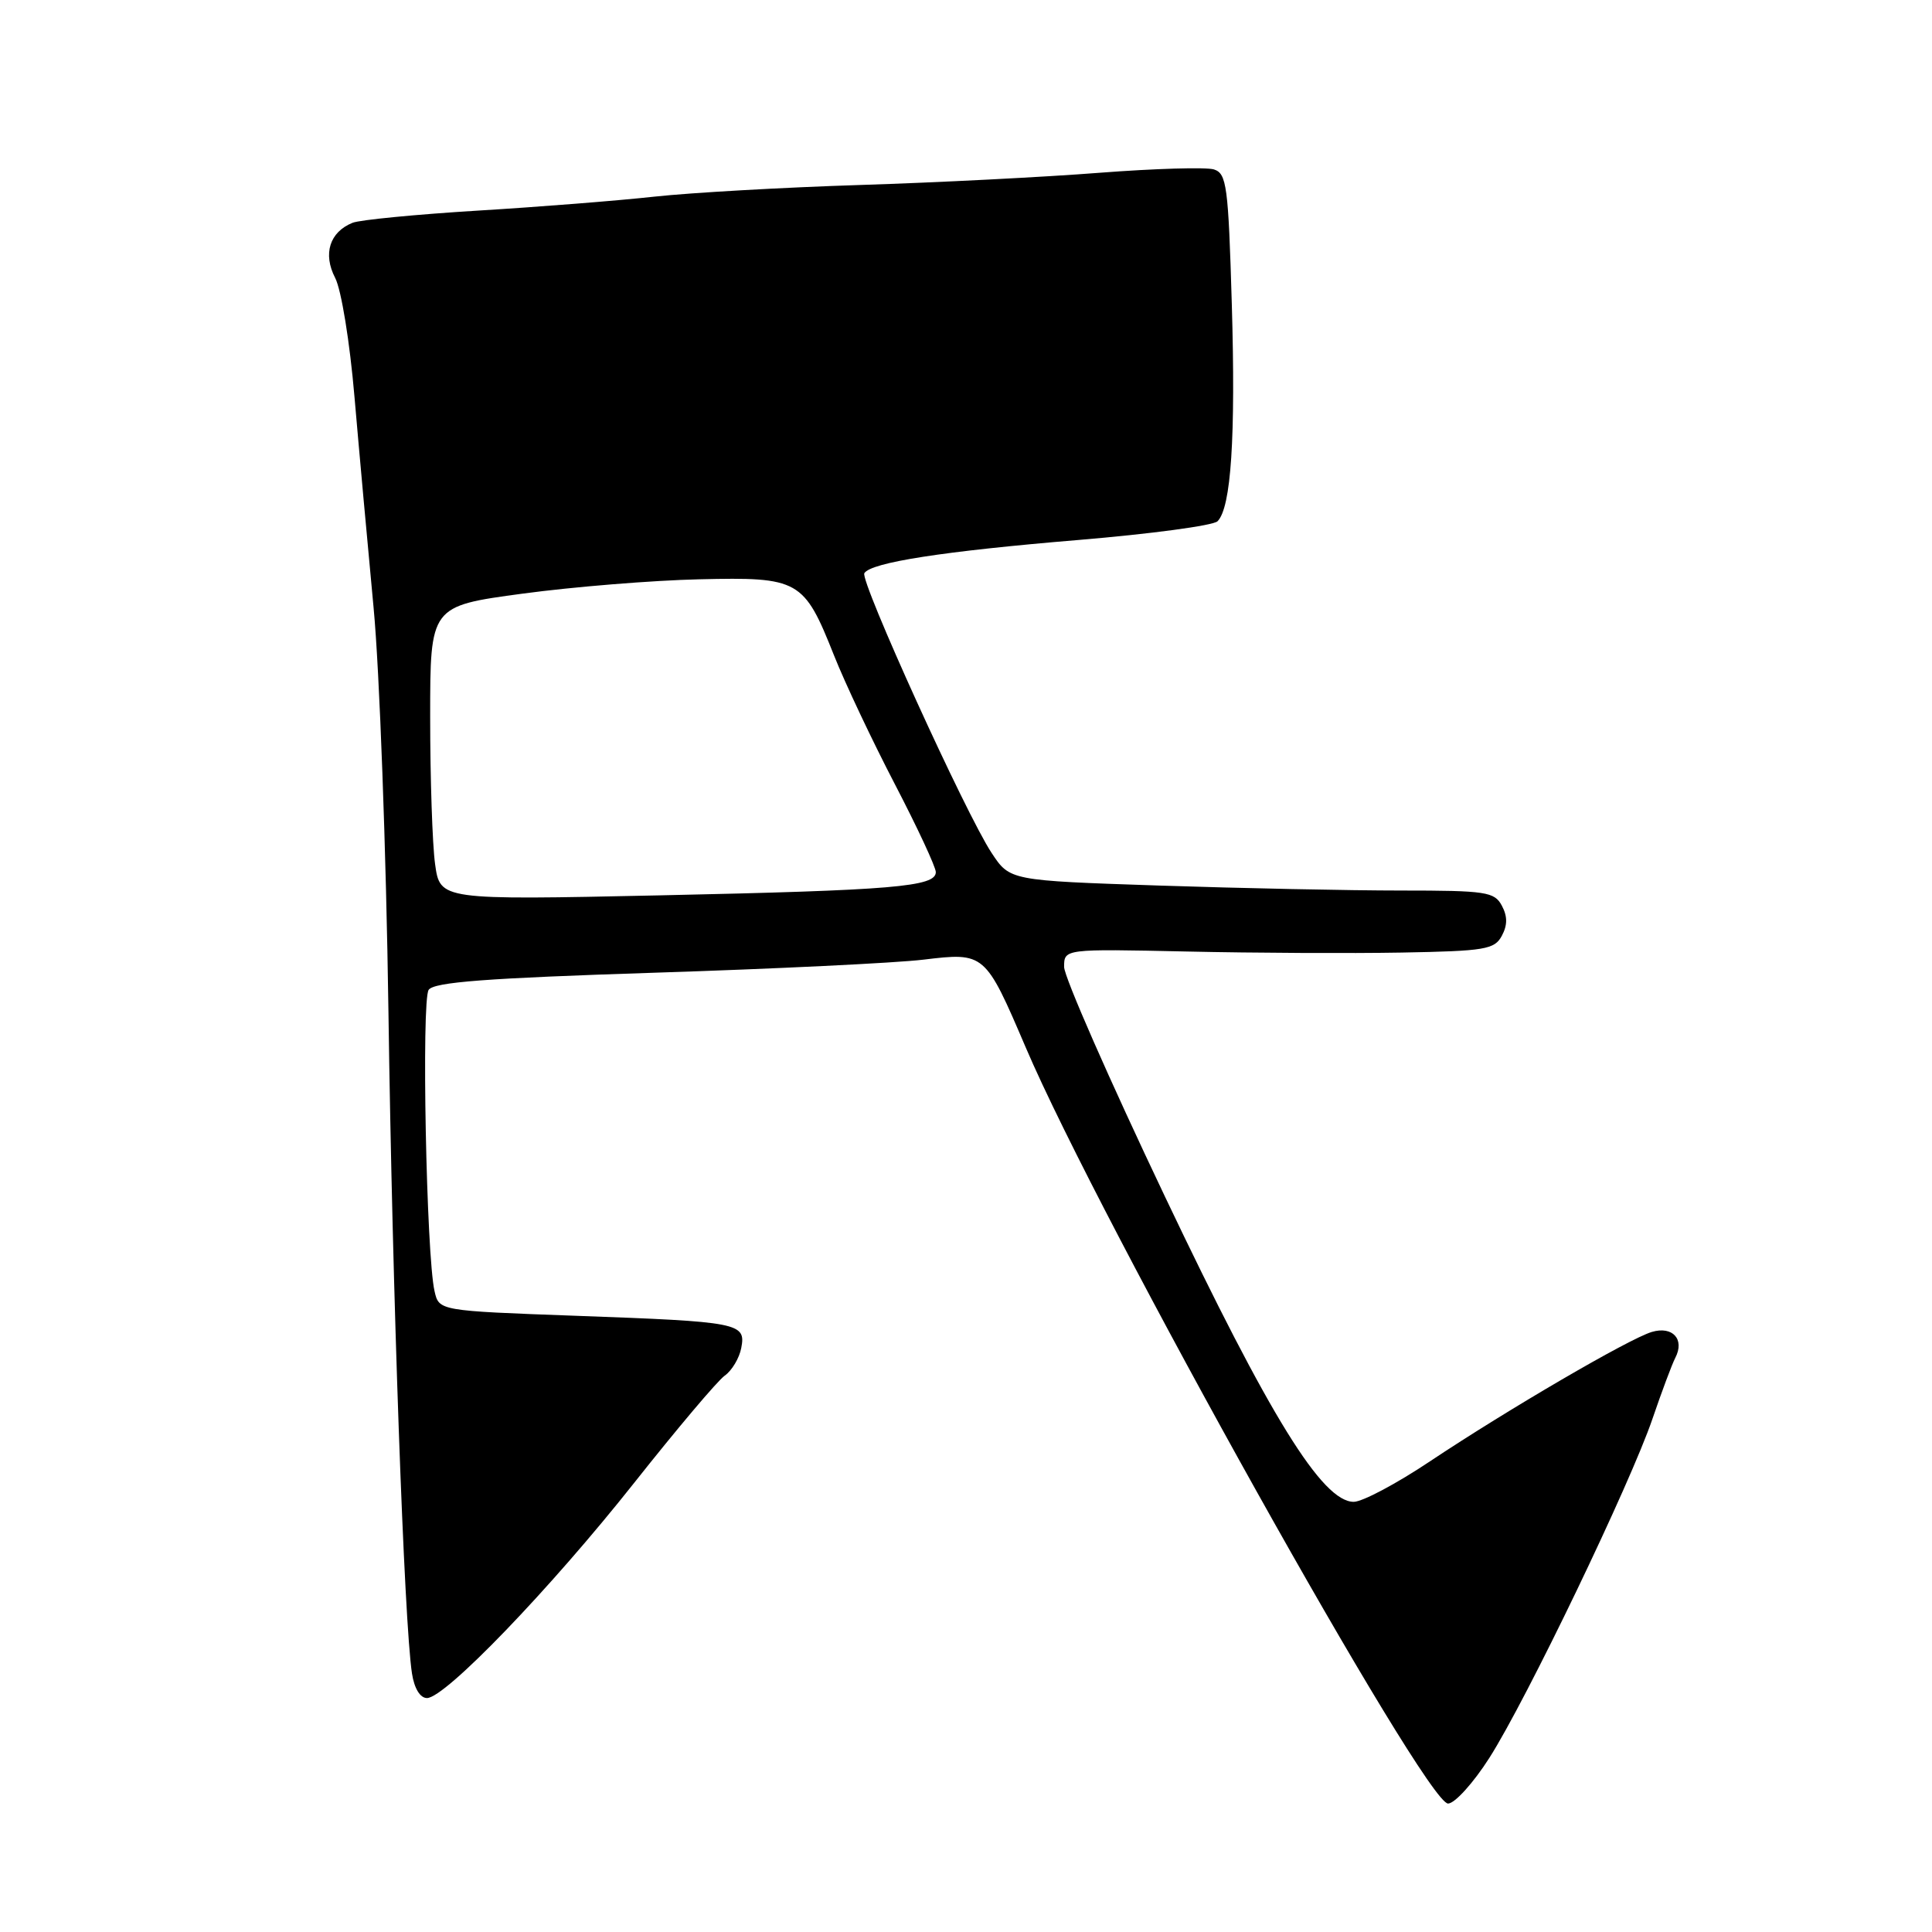 <?xml version="1.0" encoding="UTF-8" standalone="no"?>
<!DOCTYPE svg PUBLIC "-//W3C//DTD SVG 1.1//EN" "http://www.w3.org/Graphics/SVG/1.1/DTD/svg11.dtd" >
<svg xmlns="http://www.w3.org/2000/svg" xmlns:xlink="http://www.w3.org/1999/xlink" version="1.1" viewBox="0 0 256 256">
 <g >
 <path fill="currentColor"
d=" M 197.36 232.91 C 202.26 225.23 216.05 196.55 218.96 188.00 C 220.18 184.43 221.54 180.78 221.99 179.91 C 223.26 177.46 221.63 175.67 218.87 176.49 C 215.84 177.40 199.85 186.72 189.47 193.64 C 185.06 196.59 180.52 199.00 179.38 199.00 C 175.22 199.00 168.25 187.74 154.37 158.57 C 147.02 143.13 141.00 129.43 141.00 128.12 C 141.00 125.73 141.00 125.73 157.25 126.08 C 166.19 126.28 179.00 126.34 185.71 126.22 C 196.78 126.02 198.03 125.81 199.00 124.00 C 199.76 122.58 199.76 121.42 199.00 120.00 C 198.02 118.17 196.91 118.00 185.63 118.00 C 178.86 118.00 164.43 117.70 153.57 117.34 C 133.81 116.68 133.81 116.68 131.39 113.01 C 127.99 107.88 113.92 76.94 114.53 75.95 C 115.41 74.53 124.97 73.04 142.90 71.55 C 152.47 70.75 160.76 69.64 161.33 69.07 C 163.13 67.27 163.74 57.97 163.22 40.27 C 162.76 24.59 162.54 22.99 160.85 22.45 C 159.82 22.13 153.02 22.33 145.74 22.89 C 138.46 23.46 124.17 24.19 114.00 24.51 C 103.83 24.83 91.57 25.53 86.77 26.05 C 81.97 26.58 71.39 27.42 63.27 27.91 C 55.15 28.41 47.70 29.13 46.72 29.52 C 43.68 30.74 42.76 33.64 44.41 36.82 C 45.23 38.41 46.35 45.32 46.97 52.58 C 47.58 59.68 48.72 72.25 49.50 80.50 C 50.29 88.75 51.17 112.82 51.47 134.00 C 51.99 171.19 53.55 215.05 54.59 221.75 C 54.90 223.74 55.67 225.00 56.58 225.00 C 58.99 225.00 72.91 210.53 84.02 196.50 C 89.68 189.35 95.08 182.95 96.03 182.28 C 96.98 181.61 97.97 179.95 98.22 178.61 C 98.86 175.30 98.00 175.13 76.34 174.35 C 58.17 173.69 58.17 173.69 57.58 171.09 C 56.49 166.39 55.83 132.55 56.80 131.16 C 57.51 130.13 64.45 129.61 86.71 128.89 C 102.65 128.38 118.69 127.60 122.35 127.16 C 130.48 126.18 130.54 126.23 135.91 138.78 C 145.74 161.79 188.88 239.02 191.88 238.98 C 192.77 238.97 195.24 236.24 197.36 232.91 Z  M 57.65 114.49 C 57.29 111.87 57.00 103.10 57.00 95.01 C 57.00 80.31 57.00 80.31 69.25 78.66 C 75.99 77.75 86.51 76.90 92.64 76.76 C 105.90 76.45 106.52 76.80 110.51 86.84 C 111.96 90.50 115.60 98.19 118.58 103.92 C 121.56 109.65 124.00 114.89 124.00 115.56 C 124.00 117.50 118.39 117.97 87.40 118.64 C 58.31 119.26 58.31 119.26 57.65 114.49 Z "/>
</g>
</svg>